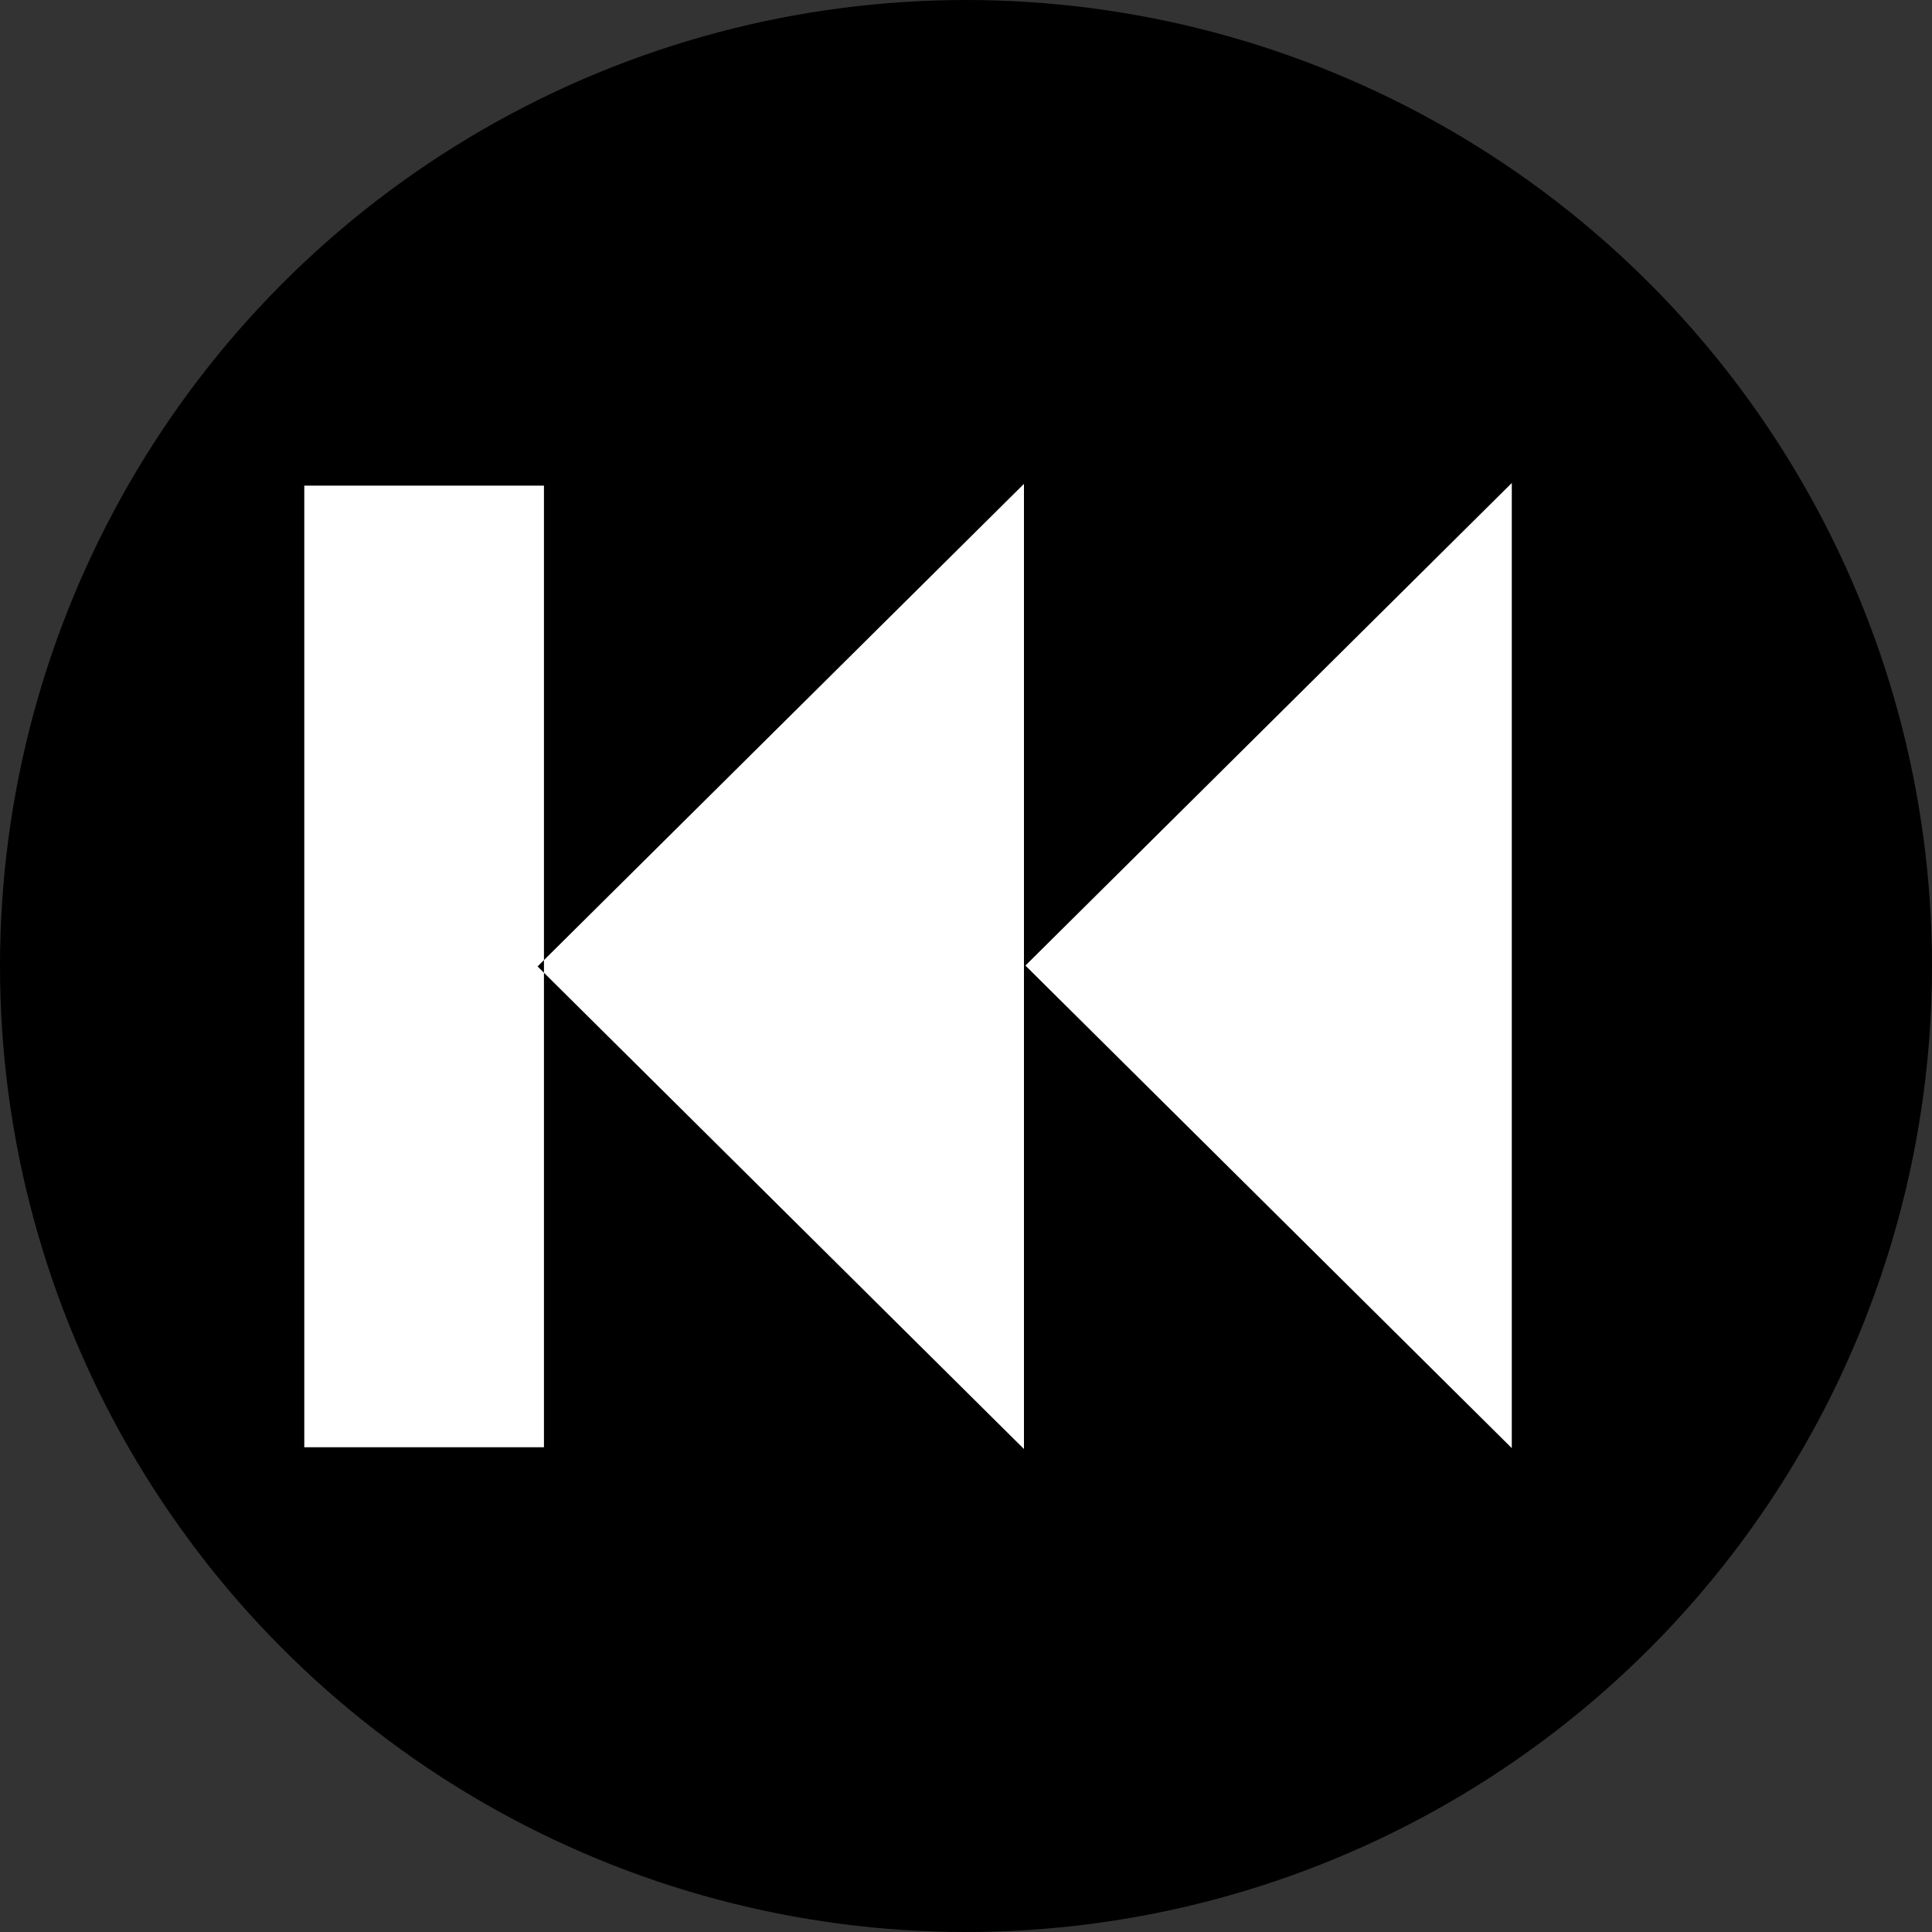 <svg xmlns="http://www.w3.org/2000/svg" xmlns:xlink="http://www.w3.org/1999/xlink" viewBox="0 0 400 400"><rect x="0" y="0" width="400" height="400" fill="#333333" stroke="none"/><defs><style>.cls-1{isolation:isolate;}.cls-2{opacity:0.15;mix-blend-mode:hard-light;}.cls-3{fill:url(#radial-gradient);}.cls-4{mix-blend-mode:screen;}.cls-5{fill:url(#radial-gradient-2);}.cls-6{fill:#fff;}</style><radialGradient id="radial-gradient" cx="200" cy="200" r="200" gradientUnits="userSpaceOnUse"><stop offset="0.54" stop-color="#006a15"/><stop offset="0.64" stop-color="#fff"/><stop offset="0.66" stop-color="#fafff9"/><stop offset="0.69" stop-color="#ecffe8"/><stop offset="0.72" stop-color="#d5ffcc"/><stop offset="0.75" stop-color="#b5ffa4"/><stop offset="0.79" stop-color="#8cff72"/><stop offset="0.83" stop-color="#5bff36"/><stop offset="0.85" stop-color="#40ff15"/><stop offset="0.87" stop-color="#3df815"/><stop offset="0.9" stop-color="#35e515"/><stop offset="0.93" stop-color="#28c715"/><stop offset="0.96" stop-color="#159c15"/><stop offset="1" stop-color="#006a15"/></radialGradient><radialGradient id="radial-gradient-2" cx="202.67" cy="202.67" fx="333.326" fy="202.667" r="131.98" gradientTransform="translate(321.42 461.55) rotate(-159.28) scale(1 0.99)" gradientUnits="userSpaceOnUse"><stop offset="0.06" stop-color="#b7ecb0"/><stop offset="0.3" stop-color="#b5ebae"/><stop offset="0.88" stop-color="#28c615"/></radialGradient></defs><title>player_skip_to_beginning</title><g class="cls-1"><g id="Layer_2" data-name="Layer 2"><g id="media_player"><g id="player_record"><g id="record_badge_glow" class="cls-2"><path class="cls-3" d="M200,0C89.54,0,0,89.54,0,200S89.54,400,200,400s200-89.54,200-200S310.46,0,200,0Z"/></g><g id="record_symbol_glow" class="cls-4"><circle class="cls-5" cx="200" cy="200" r="120"/></g></g><g id="player_skip_to_beginning"><g id="skip_to_beginning_badge"><circle cx="200" cy="200" r="200"/></g><g id="skip_to_beginning_symbol"><path class="cls-6" d="M63,100.54h49.62v199.1H63Zm48.3,99.55L212,300V100.18Zm101-.18L313,299.82V100Z"/></g></g></g></g></g></svg>